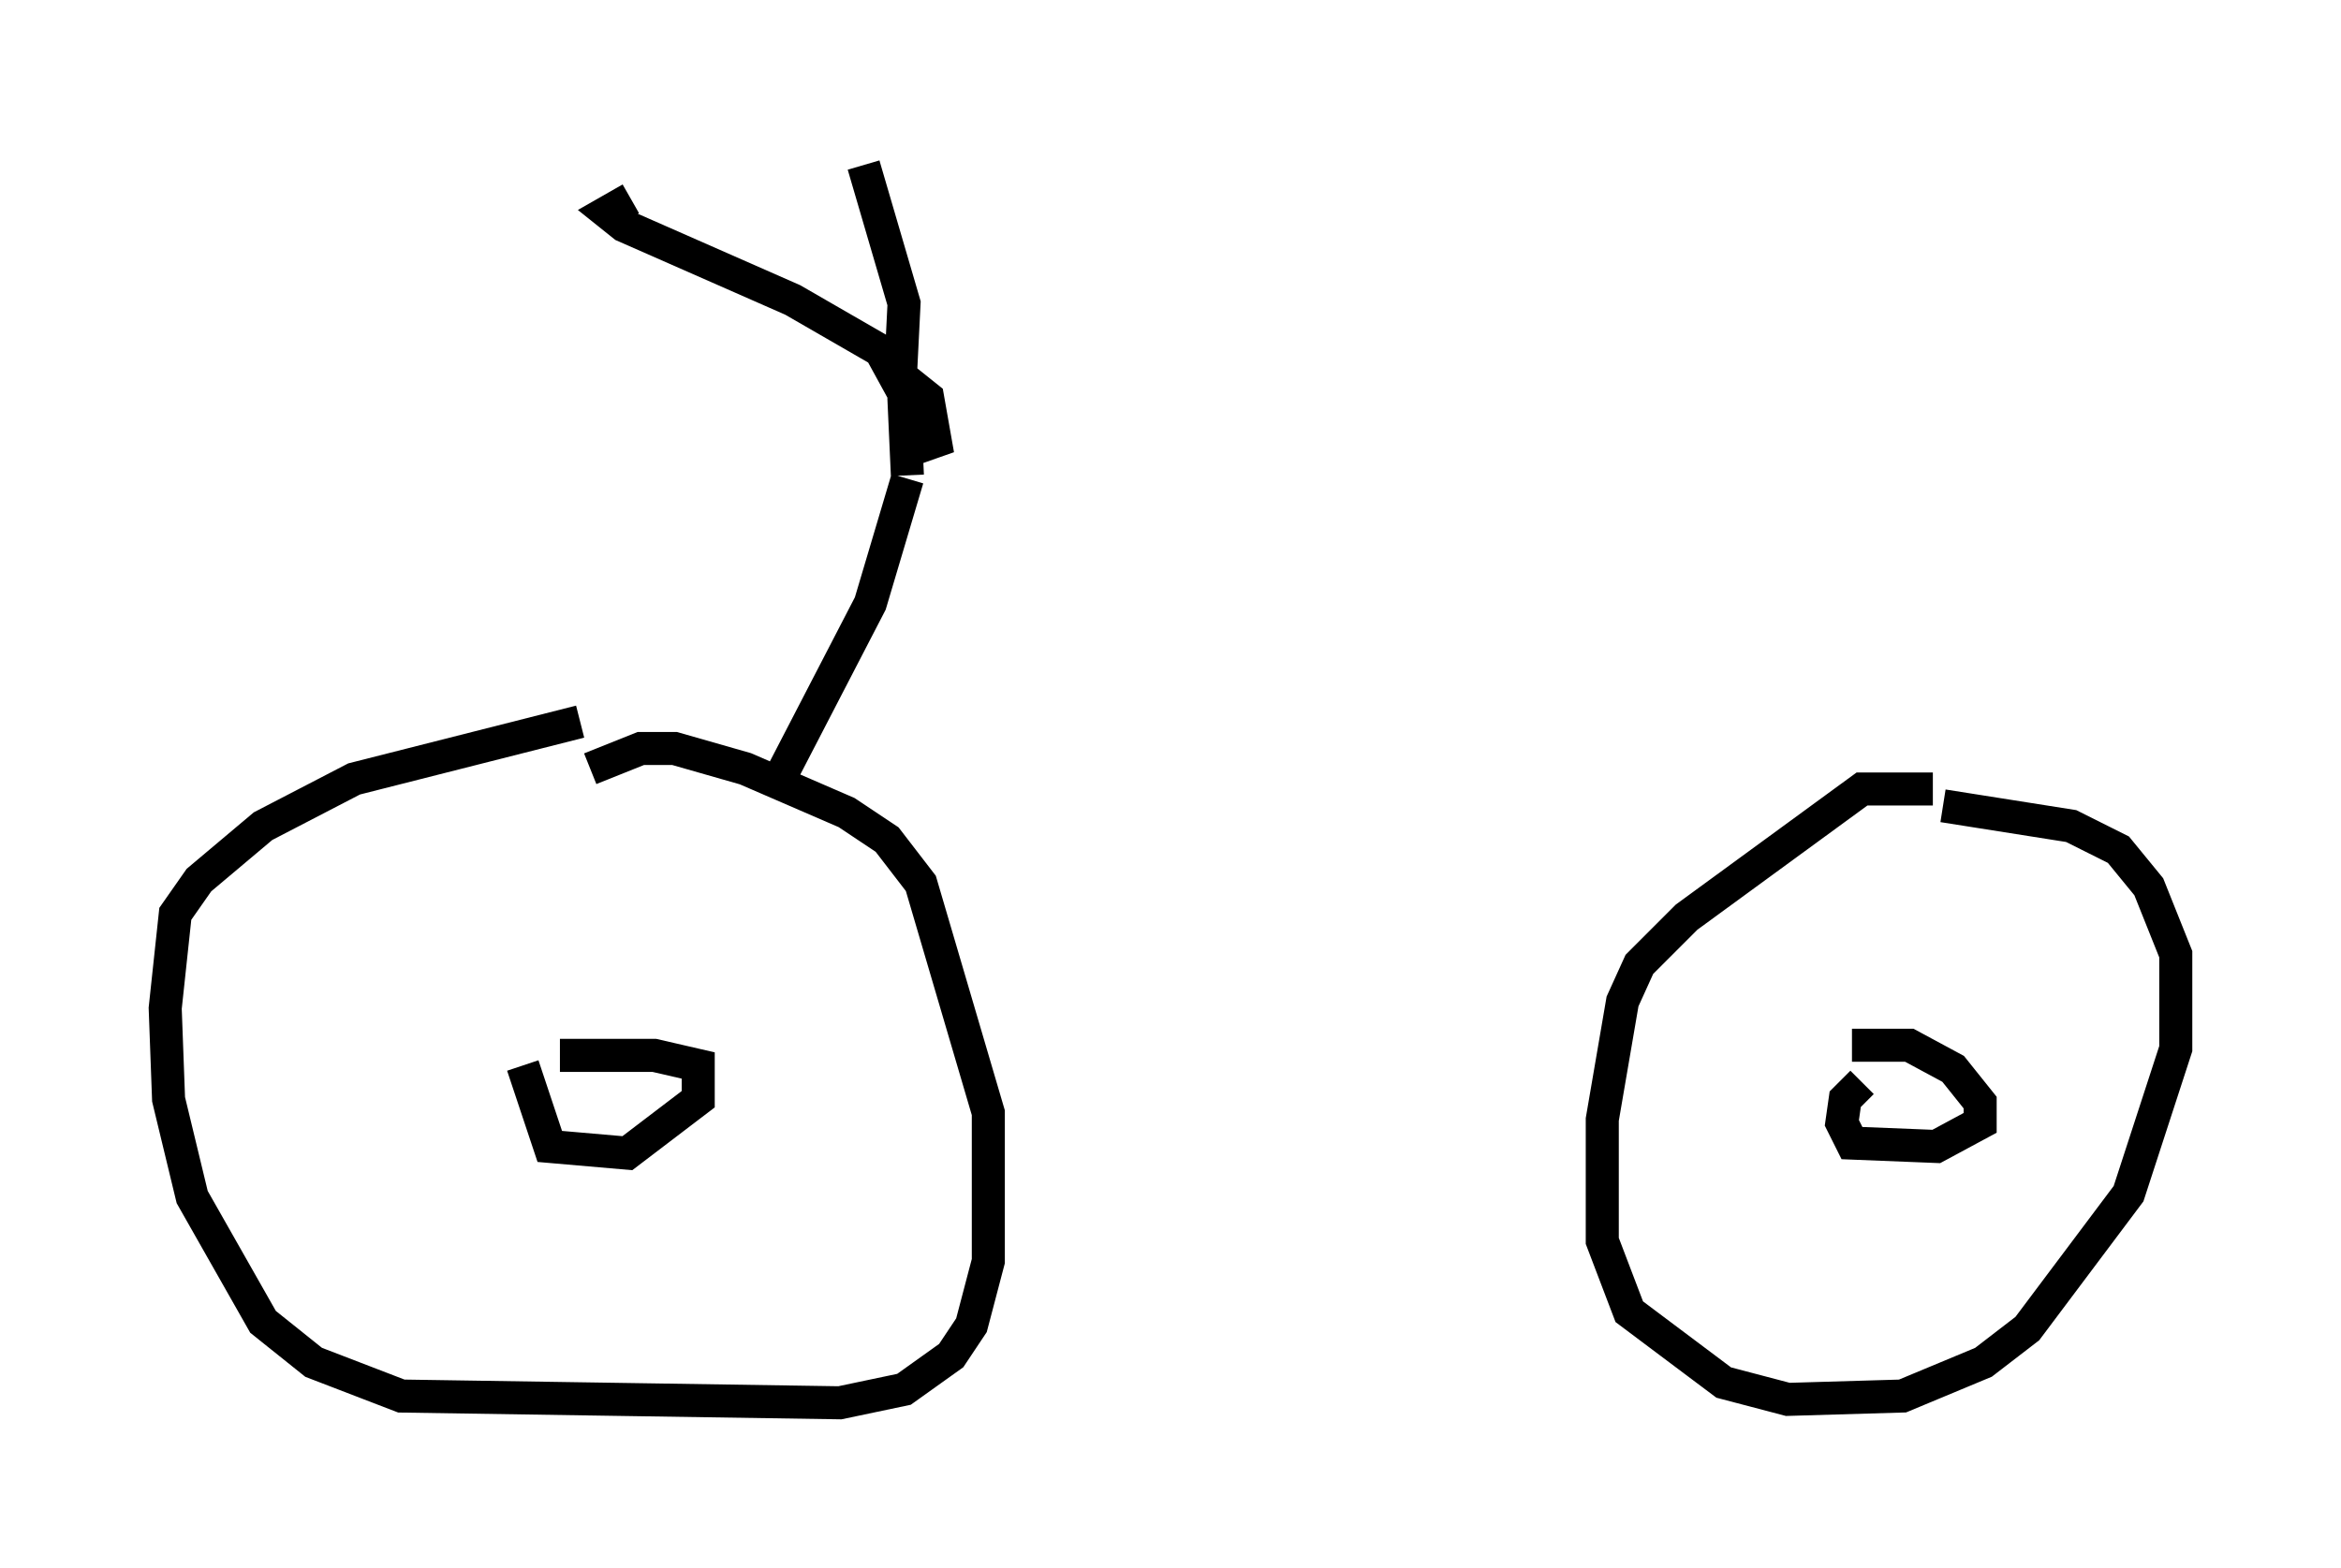 <?xml version="1.0" encoding="utf-8" ?>
<svg baseProfile="full" height="47.465" version="1.1" width="70.842" xmlns="http://www.w3.org/2000/svg" xmlns:ev="http://www.w3.org/2001/xml-events" xmlns:xlink="http://www.w3.org/1999/xlink"><defs /><rect fill="white" height="47.465" width="70.842" x="0" y="0" /><path d="M19.598, 21.844 m-2.042, 0.0 l-6.84, 1.735 -2.756, 1.429 l-1.94, 1.633 -0.715, 1.021 l-0.306, 2.858 0.102, 2.756 l0.715, 2.96 2.144, 3.777 l1.531, 1.225 2.654, 1.021 l13.271, 0.204 1.94, -0.408 l1.429, -1.021 0.613, -0.919 l0.51, -1.94 0.0, -4.492 l-2.042, -6.942 -1.021, -1.327 l-1.225, -0.817 -3.063, -1.327 l-2.144, -0.613 -1.021, 0.0 l-1.531, 0.613 m40.63, 0.613 l-2.144, 0.0 -5.308, 3.879 l-1.429, 1.429 -0.51, 1.123 l-0.613, 3.573 0.0, 3.675 l0.817, 2.144 2.858, 2.144 l1.94, 0.51 3.471, -0.102 l2.45, -1.021 1.327, -1.021 l3.063, -4.083 1.429, -4.39 l0.0, -2.858 -0.817, -2.042 l-0.919, -1.123 -1.429, -0.715 l-3.879, -0.613 m-42.978, 7.861 l0.817, 2.45 2.348, 0.204 l2.144, -1.633 0.0, -1.021 l-1.327, -0.306 -2.858, 0.0 m39.405, 0.817 l-0.51, 0.51 -0.102, 0.715 l0.306, 0.613 2.552, 0.102 l1.327, -0.715 0.0, -0.613 l-0.817, -1.021 -1.327, -0.715 l-1.735, 0.0 m-32.667, -7.656 l2.96, -5.717 1.123, -3.777 m0.0, -0.102 l-0.102, -2.246 0.204, -0.51 l0.51, 0.408 0.306, 1.735 l-1.735, -3.165 -2.654, -1.531 l-5.104, -2.246 -0.51, -0.408 l0.715, -0.408 m8.167, 5.206 l0.102, -2.042 -1.225, -4.185 " fill="none" stroke="black" stroke-width="1" /></svg>